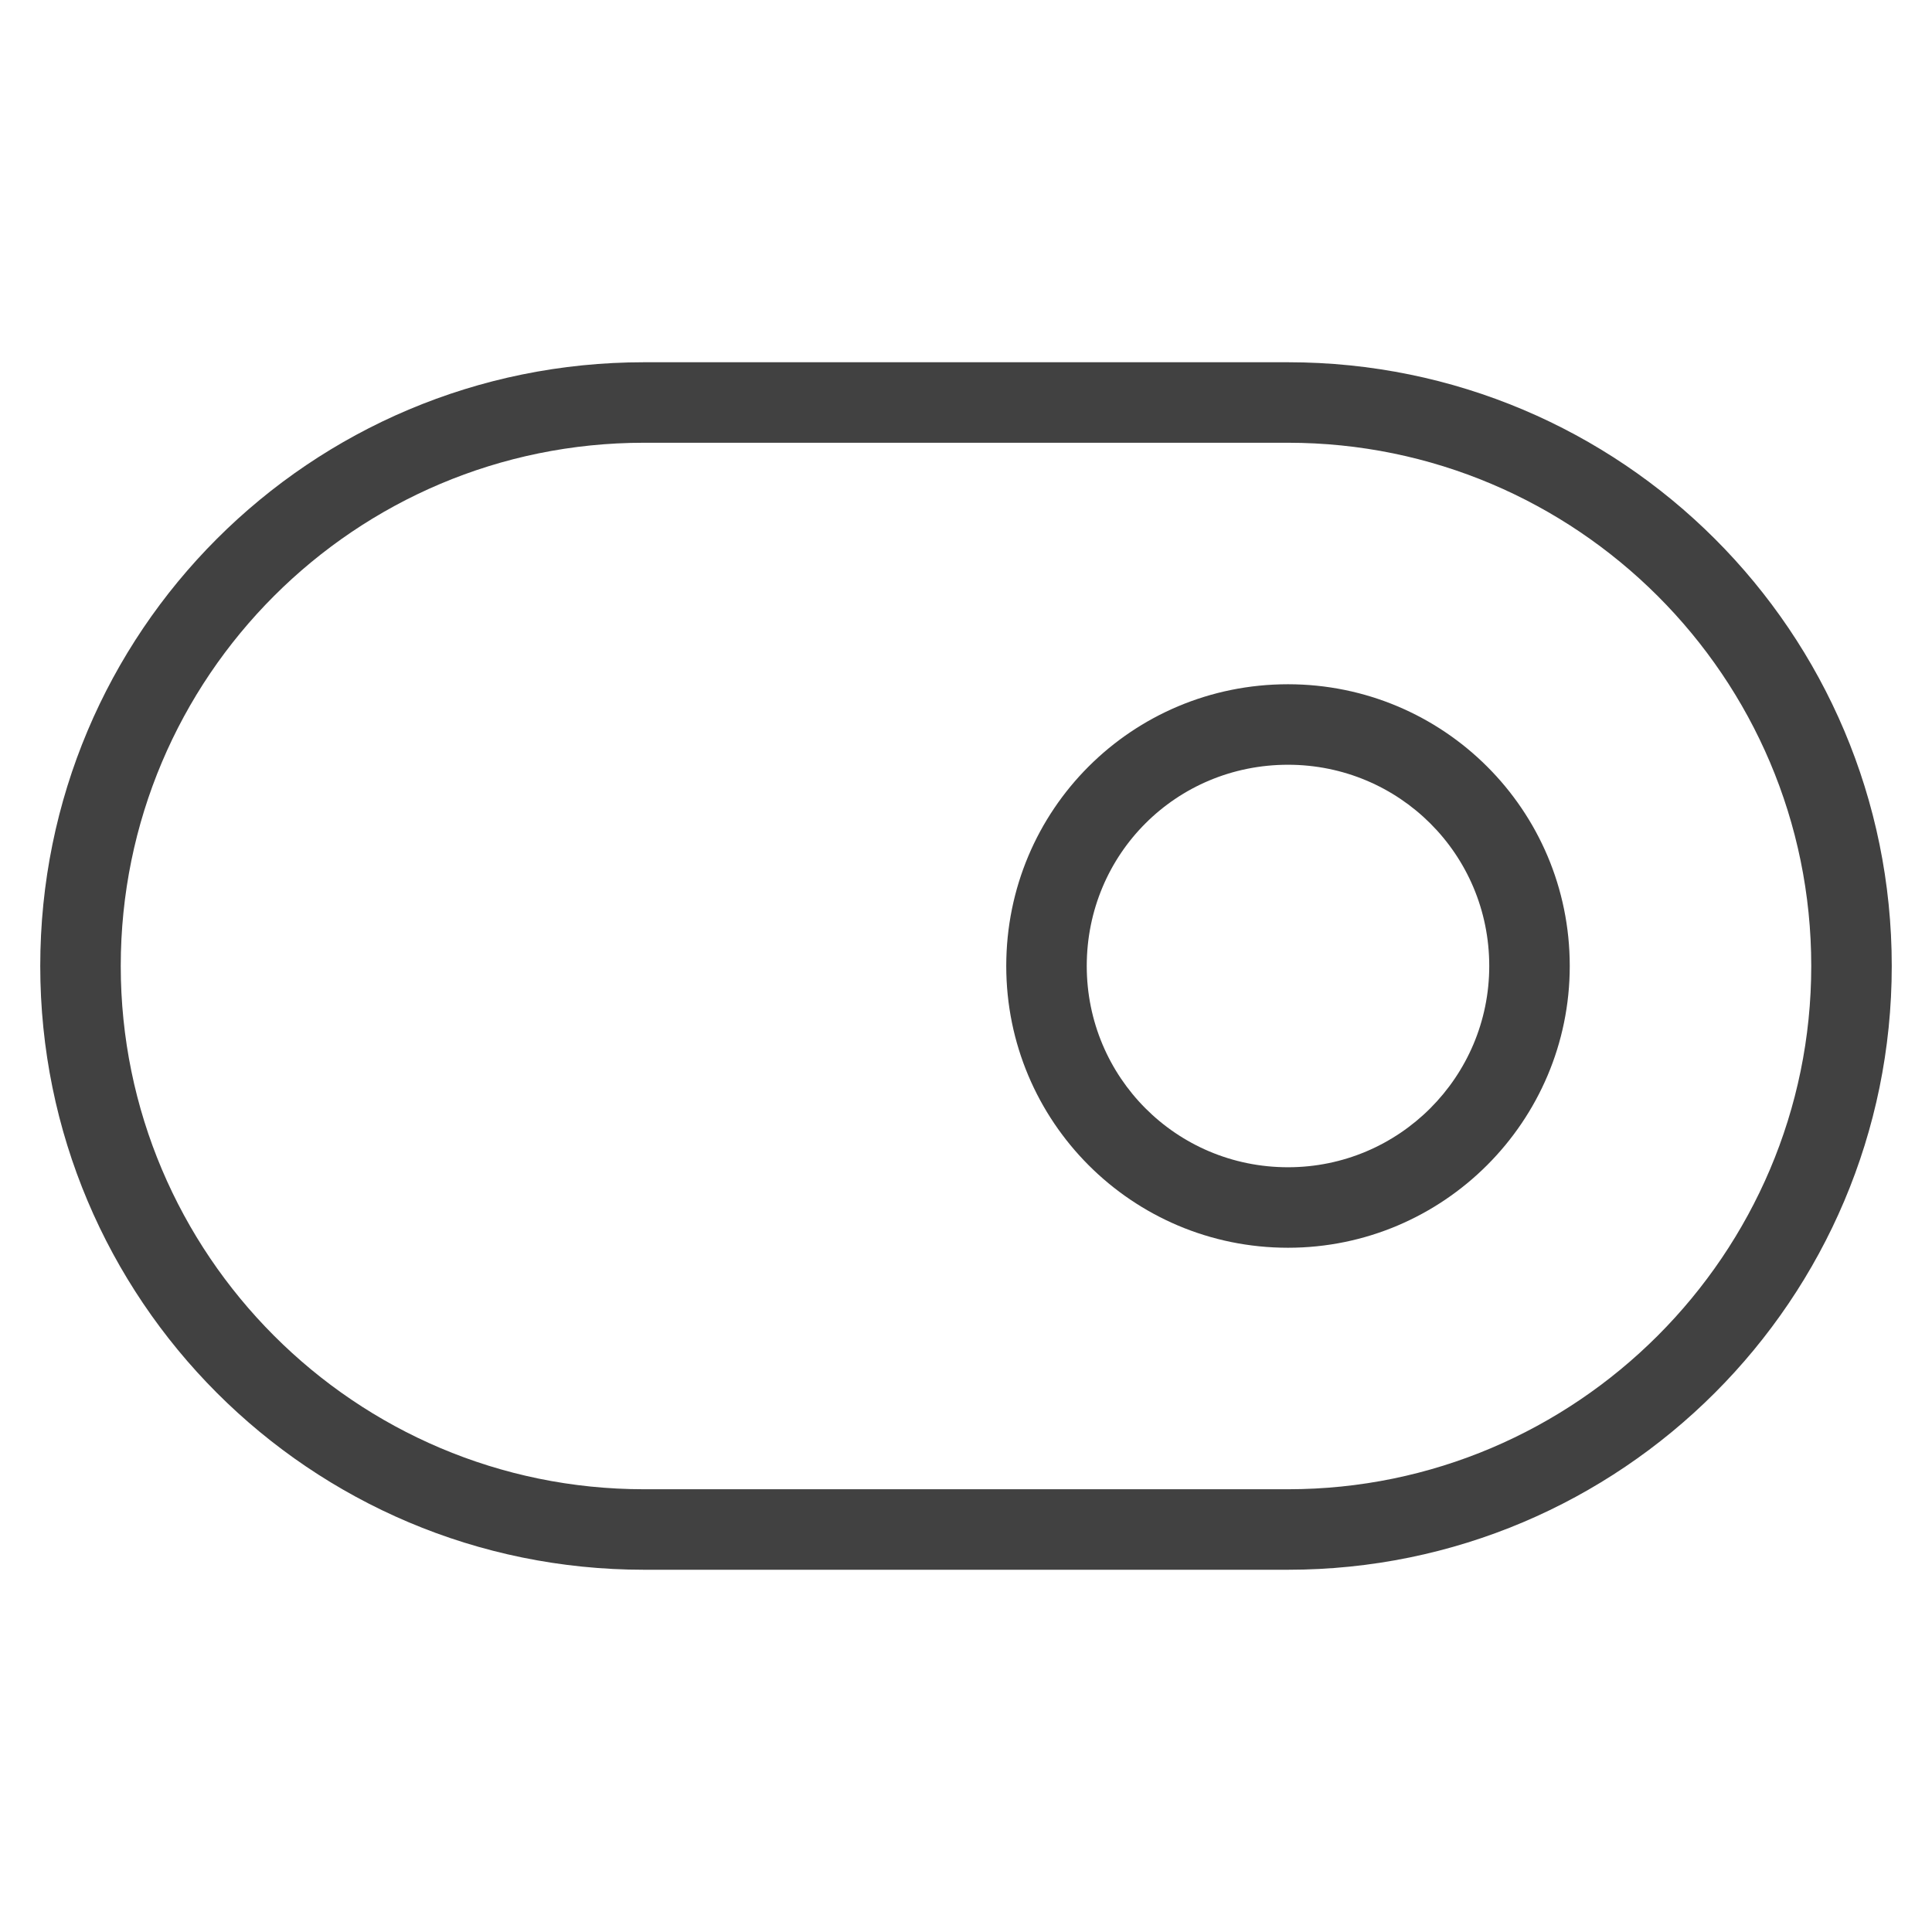 <svg width="24" height="24" viewBox="0 0 24 24" fill="none" xmlns="http://www.w3.org/2000/svg" xmlns:xlink="http://www.w3.org/1999/xlink">
	<desc>
			Created with Pixso.
	</desc>
	<defs/>
	<rect id="feather-icon / toggle-right" rx="0" width="23" height="23" transform="translate(0.5 0.5)" fill="#FFFFFF" fill-opacity="0"/>
	<path id="Rectangle-path (Stroke)" d="M0.5 12C0.5 7.85 3.85 4.5 8 4.5L16 4.5C20.14 4.5 23.5 7.85 23.5 12C23.5 16.14 20.14 19.5 16 19.5L8 19.5C3.85 19.5 0.5 16.14 0.5 12ZM8 5.5C4.41 5.5 1.5 8.41 1.5 12C1.5 15.58 4.41 18.5 8 18.5L16 18.5C19.58 18.5 22.5 15.58 22.5 12C22.5 8.41 19.58 5.5 16 5.5L8 5.5Z" fill="#414141" fill-opacity="1" fill-rule="evenodd"/>
	<path id="Oval (Stroke)" d="M12.5 12C12.5 10.06 14.06 8.5 16 8.5C17.93 8.5 19.5 10.06 19.5 12C19.5 13.93 17.93 15.5 16 15.5C14.06 15.5 12.5 13.93 12.5 12ZM16 9.5C14.61 9.5 13.5 10.61 13.5 12C13.5 13.38 14.61 14.5 16 14.5C17.38 14.5 18.5 13.38 18.5 12C18.5 10.61 17.38 9.5 16 9.5Z" fill="#414141" fill-opacity="1" fill-rule="evenodd"/>
</svg>
